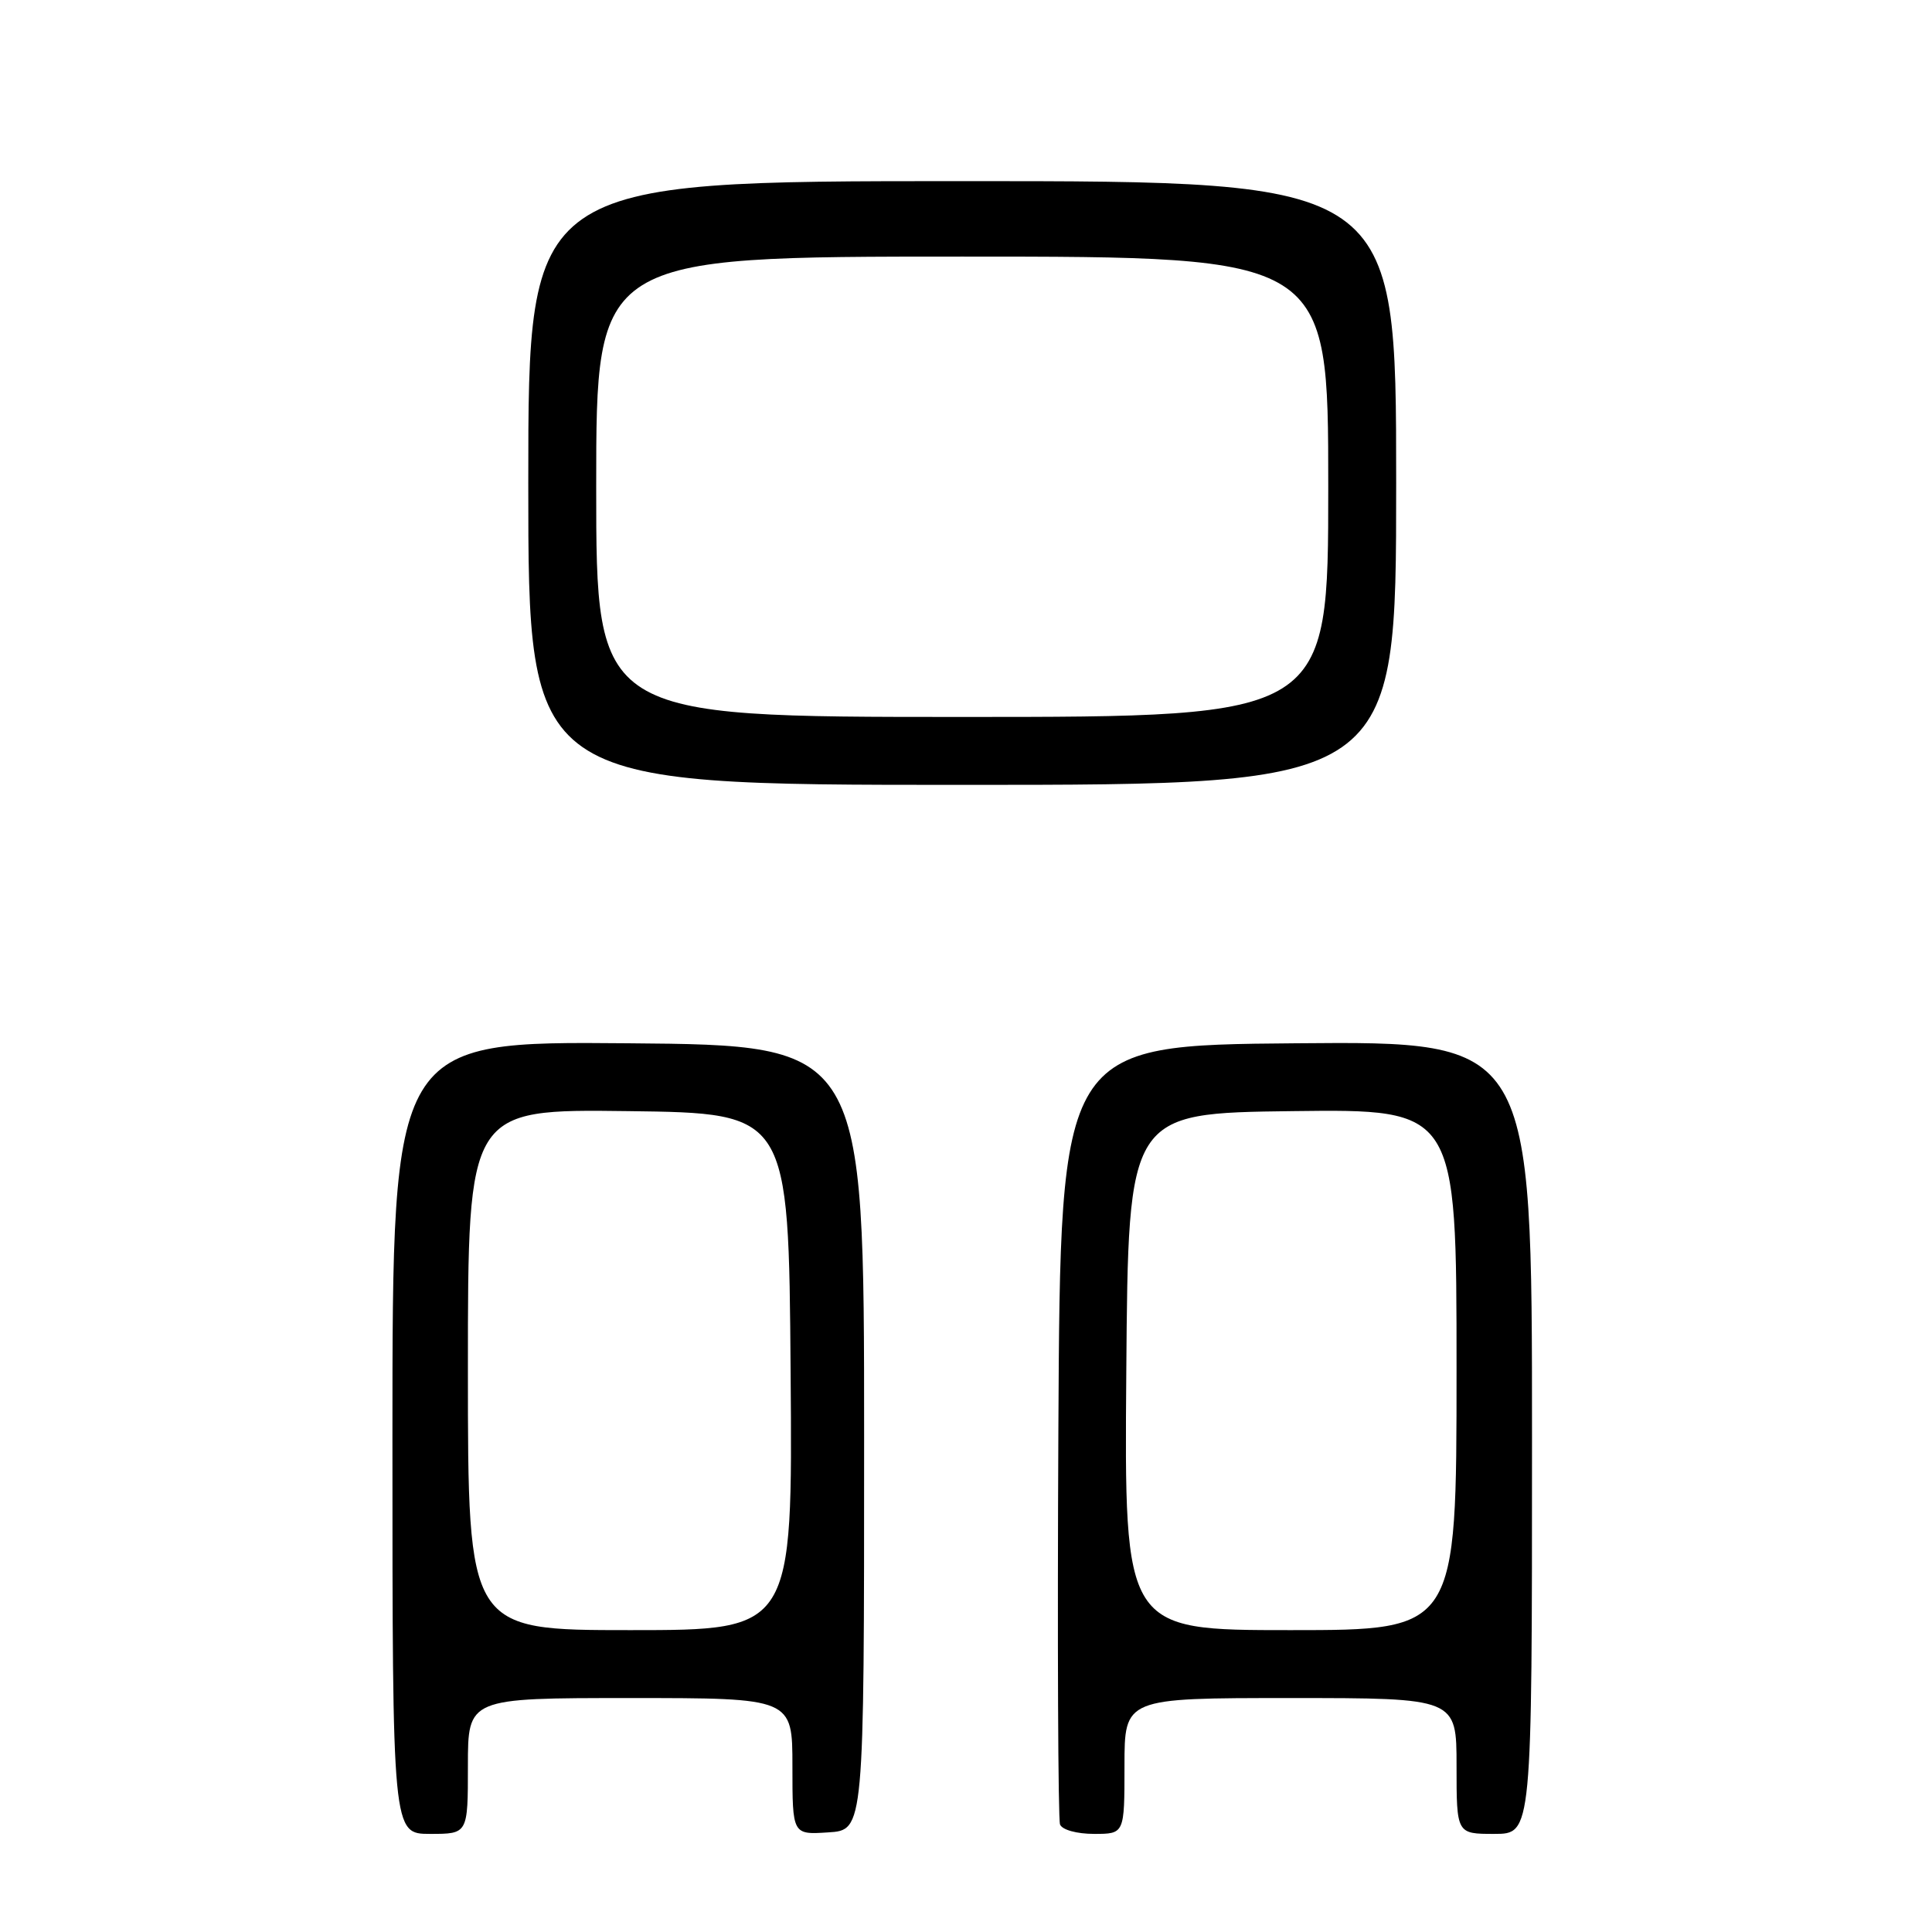 <?xml version="1.0" encoding="UTF-8" standalone="no"?>
<!DOCTYPE svg PUBLIC "-//W3C//DTD SVG 1.1//EN" "http://www.w3.org/Graphics/SVG/1.1/DTD/svg11.dtd" >
<svg xmlns="http://www.w3.org/2000/svg" xmlns:xlink="http://www.w3.org/1999/xlink" version="1.1" viewBox="0 0 256 256">
 <g >
 <path fill="currentColor"
d=" M 62.00 234.00 C 62.00 225.00 62.00 225.00 83.50 225.00 C 105.00 225.00 105.00 225.00 105.00 234.05 C 105.00 243.11 105.00 243.11 109.75 242.80 C 114.50 242.50 114.50 242.50 114.50 190.50 C 114.50 138.50 114.50 138.50 83.25 138.24 C 52.00 137.97 52.00 137.97 52.00 190.49 C 52.00 243.00 52.00 243.00 57.00 243.00 C 62.00 243.00 62.00 243.00 62.00 234.00 Z  M 149.00 234.00 C 149.00 225.00 149.00 225.00 171.00 225.00 C 193.00 225.00 193.00 225.00 193.00 234.00 C 193.00 243.00 193.00 243.00 198.00 243.00 C 203.00 243.00 203.00 243.00 203.00 190.49 C 203.00 137.97 203.00 137.97 171.75 138.24 C 140.50 138.50 140.50 138.50 140.24 189.50 C 140.10 217.55 140.20 241.06 140.46 241.75 C 140.73 242.46 142.67 243.00 144.97 243.00 C 149.00 243.00 149.00 243.00 149.00 234.00 Z  M 185.00 64.00 C 185.00 24.00 185.00 24.00 127.50 24.00 C 70.00 24.00 70.00 24.00 70.00 64.00 C 70.00 104.00 70.00 104.00 127.50 104.00 C 185.00 104.00 185.00 104.00 185.00 64.00 Z  M 62.00 181.48 C 62.00 146.96 62.00 146.96 83.25 147.23 C 104.50 147.50 104.50 147.50 104.76 181.75 C 105.03 216.00 105.03 216.00 83.51 216.00 C 62.00 216.00 62.00 216.00 62.00 181.48 Z  M 149.24 181.75 C 149.50 147.50 149.50 147.50 171.25 147.23 C 193.00 146.96 193.00 146.96 193.00 181.48 C 193.00 216.00 193.00 216.00 170.99 216.00 C 148.97 216.00 148.97 216.00 149.24 181.75 Z  M 79.00 64.50 C 79.00 34.00 79.00 34.00 127.50 34.00 C 176.00 34.00 176.00 34.00 176.00 64.50 C 176.00 95.00 176.00 95.00 127.50 95.00 C 79.00 95.00 79.00 95.00 79.00 64.50 Z "/>
</g>
</svg>
